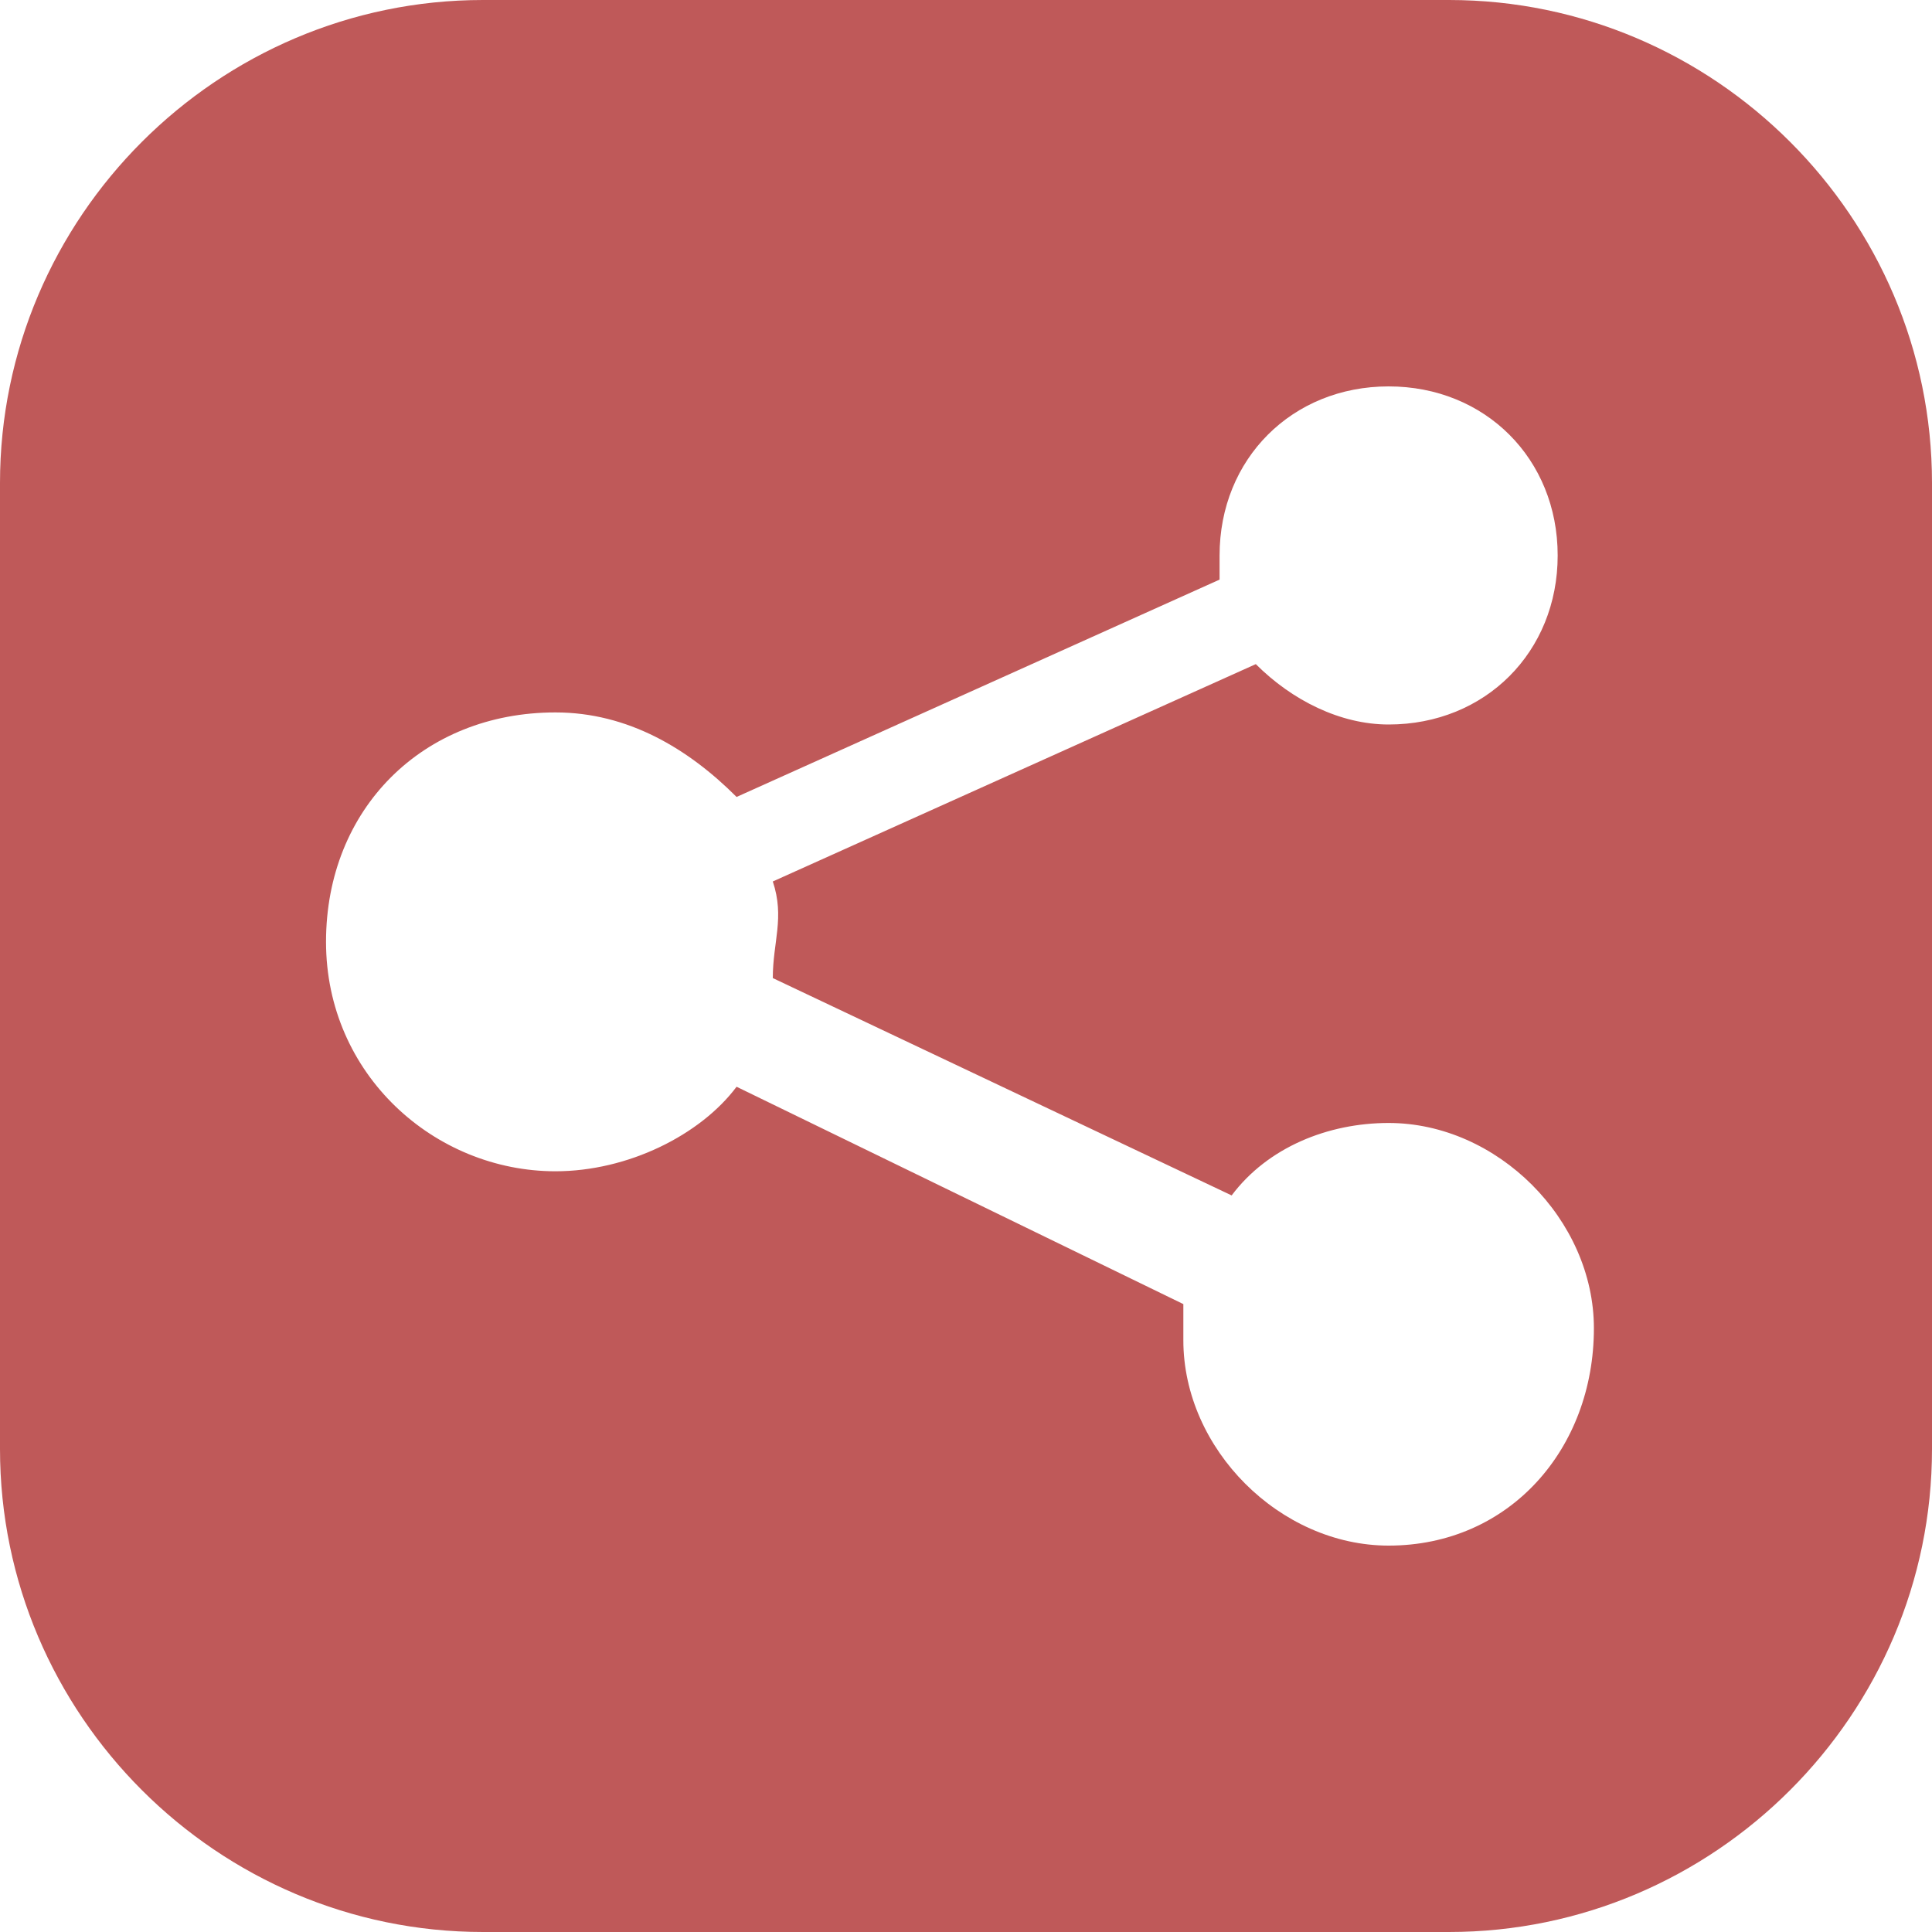 <?xml version="1.0" standalone="no"?><!DOCTYPE svg PUBLIC "-//W3C//DTD SVG 1.1//EN" "http://www.w3.org/Graphics/SVG/1.1/DTD/svg11.dtd"><svg t="1582102329496" class="icon" viewBox="0 0 1024 1024" version="1.1" xmlns="http://www.w3.org/2000/svg" p-id="62311" xmlns:xlink="http://www.w3.org/1999/xlink" width="200" height="200"><defs><style type="text/css"></style></defs><path d="M768 0H256C115.2 0 0 115.2 0 256v512c0 140.8 115.2 256 256 256h512c140.8 0 256-115.2 256-256V256c0-140.8-115.2-256-256-256z m-32 819.2c-57.6 0-108.8-51.2-108.8-108.8v-19.2L390.4 576c-19.2 25.6-57.6 44.8-96 44.8-64 0-121.6-51.2-121.6-121.6s51.2-121.6 121.6-121.6c38.4 0 70.4 19.2 96 44.8l256-115.2v-12.8c0-51.2 38.4-89.6 89.6-89.6 51.2 0 89.6 38.4 89.6 89.6 0 51.2-38.4 89.6-89.6 89.6-25.6 0-51.2-12.8-70.4-32l-256 115.2c6.4 19.2 0 32 0 51.2l243.2 115.2c19.2-25.6 51.2-38.4 83.2-38.4 57.6 0 108.8 51.2 108.8 108.8 0 64-44.8 115.2-108.8 115.2z" p-id="62312" fill="#BF5959"></path></svg>